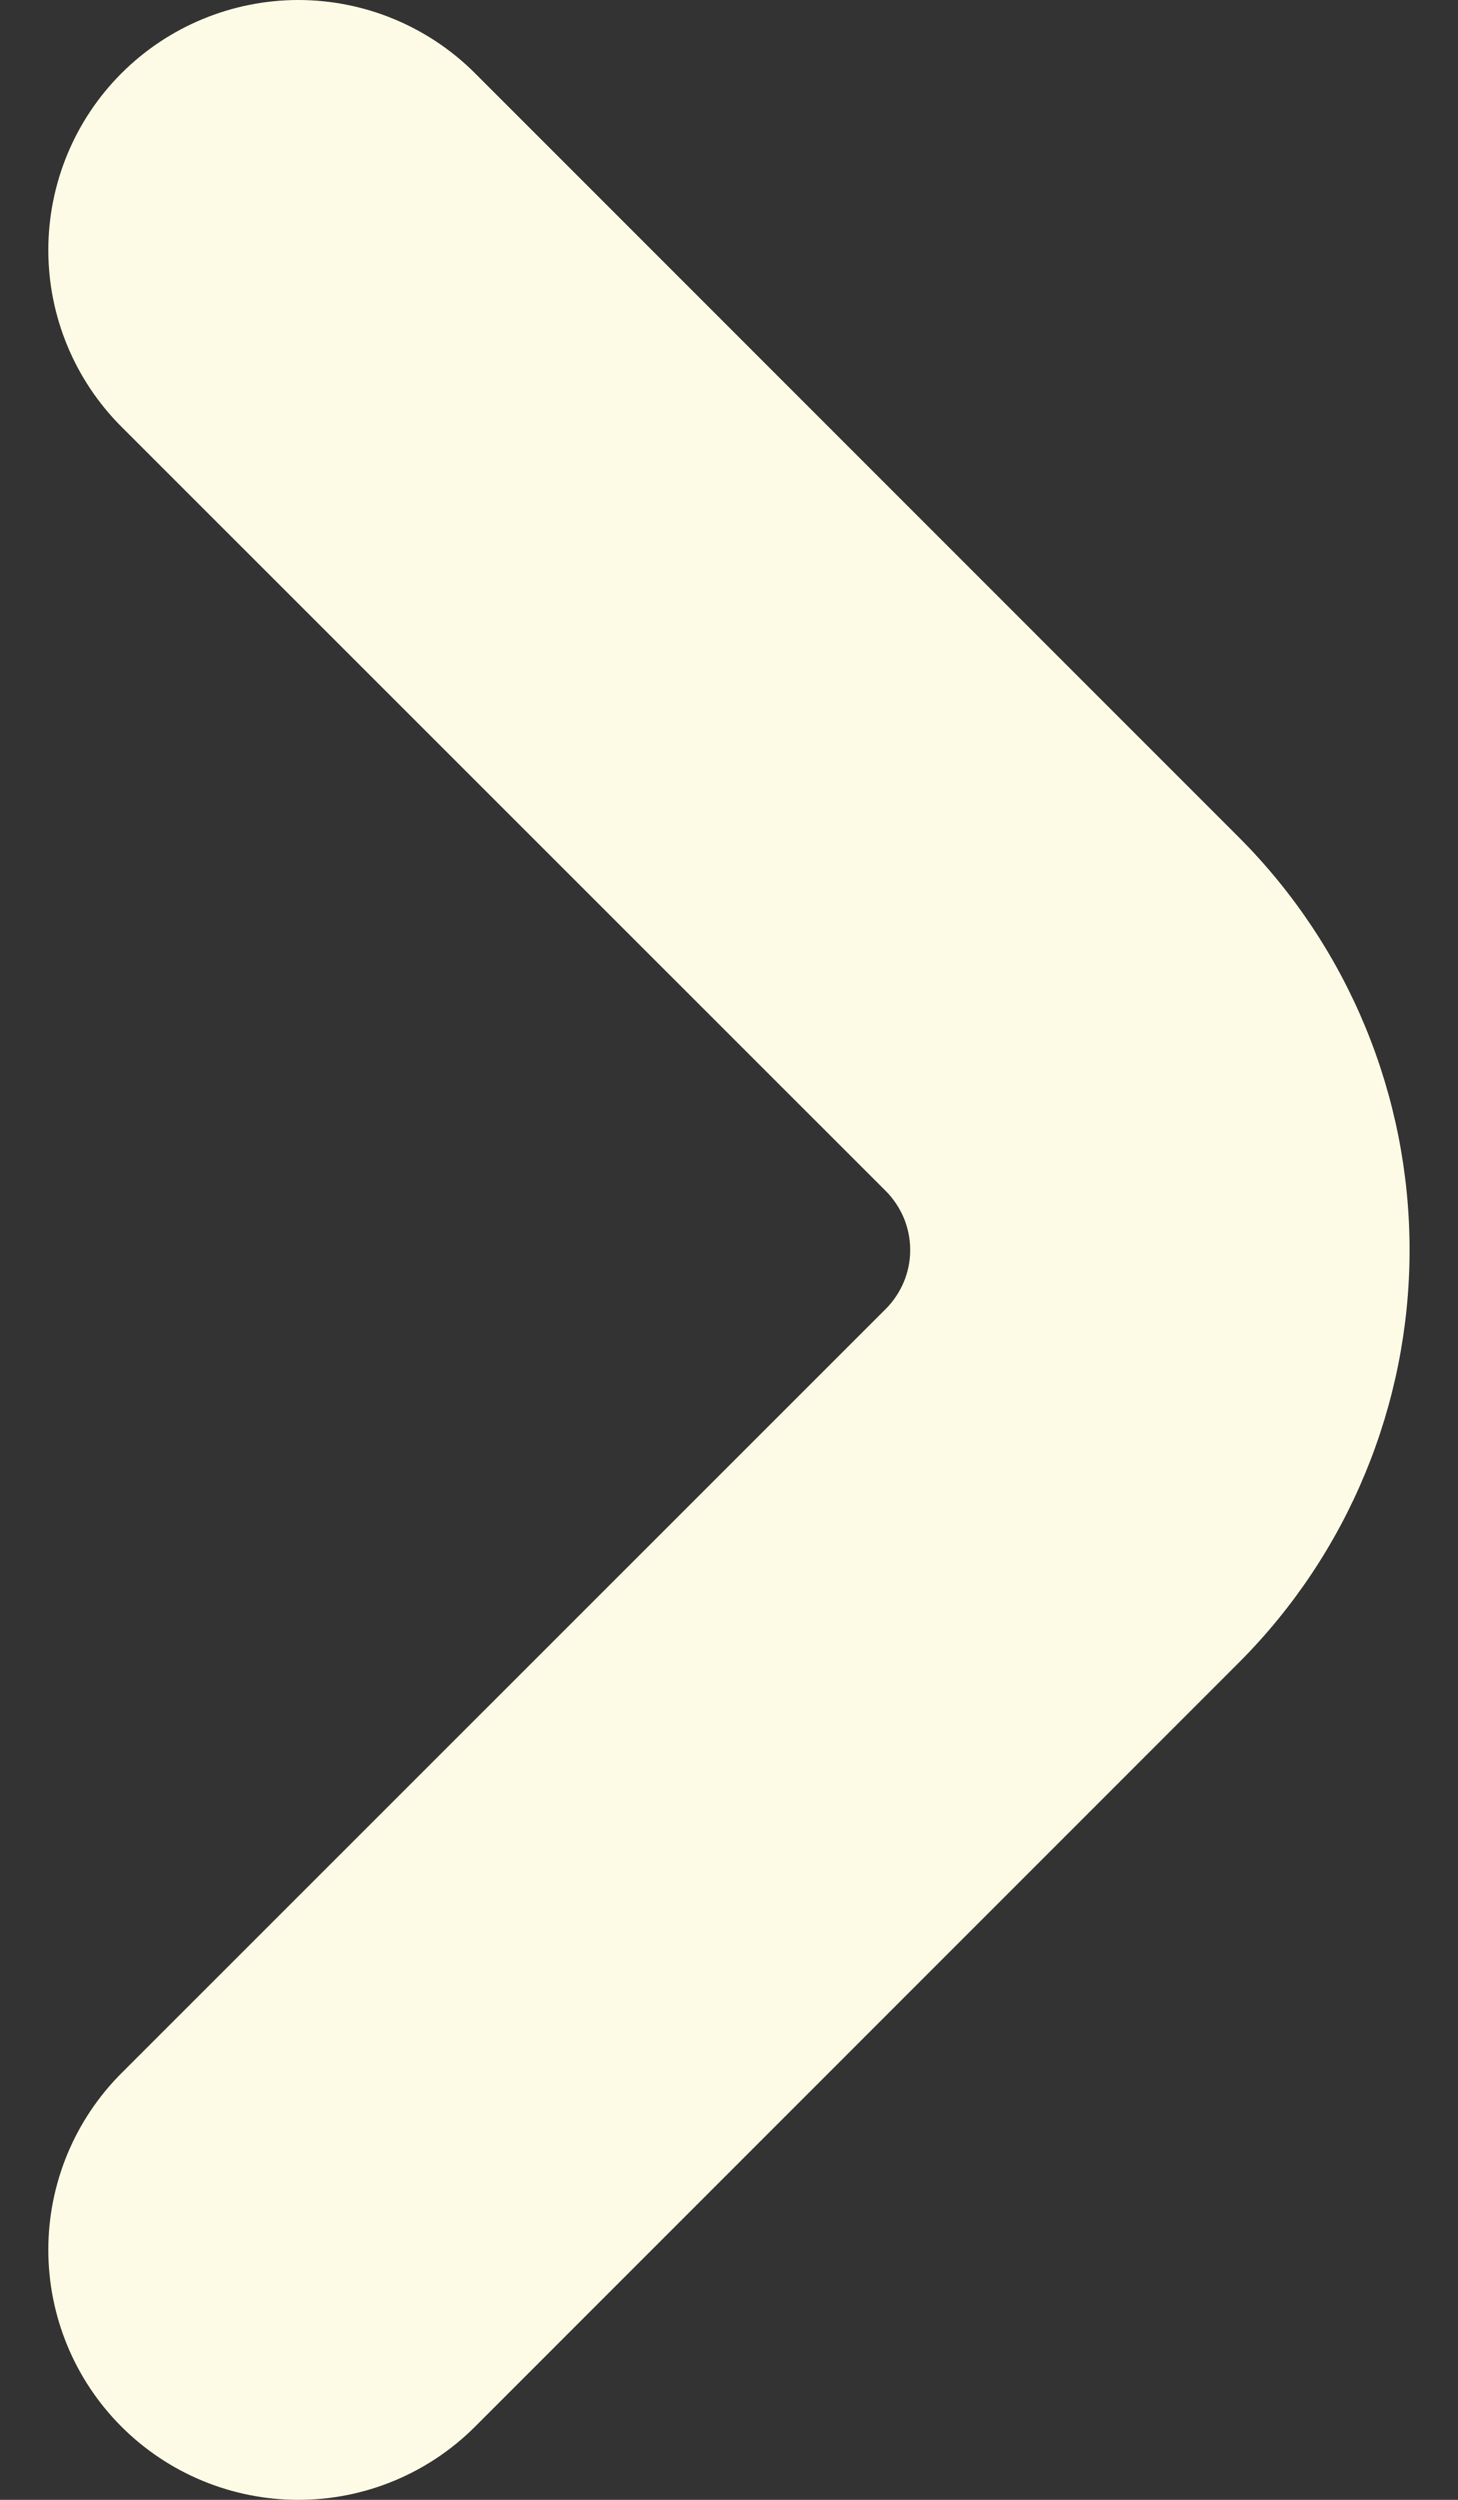 <svg width="14" height="24" viewBox="0 0 14 24" fill="none" xmlns="http://www.w3.org/2000/svg">
<rect x="0" y="0" width="14" height="24" fill="#333333" stroke="none"/>
<path d="M11.898 8.041L4.561 0.703C4.111 0.253 3.5 0 2.863 0C2.227 0.001 1.616 0.254 1.166 0.704C0.716 1.154 0.464 1.765 0.464 2.401C0.464 3.038 0.717 3.648 1.167 4.098L8.505 11.434C8.579 11.508 8.638 11.597 8.679 11.694C8.719 11.791 8.74 11.895 8.74 12.001C8.74 12.106 8.719 12.21 8.679 12.307C8.638 12.404 8.579 12.493 8.505 12.567L1.167 19.903C0.717 20.353 0.464 20.963 0.464 21.6C0.464 22.236 0.716 22.847 1.166 23.297C1.616 23.747 2.227 24 2.863 24C3.5 24.001 4.111 23.748 4.561 23.298L11.898 15.96C12.947 14.909 13.535 13.485 13.535 12.001C13.535 10.516 12.947 9.092 11.898 8.041Z" fill="#FDFBE5"/>
</svg>
